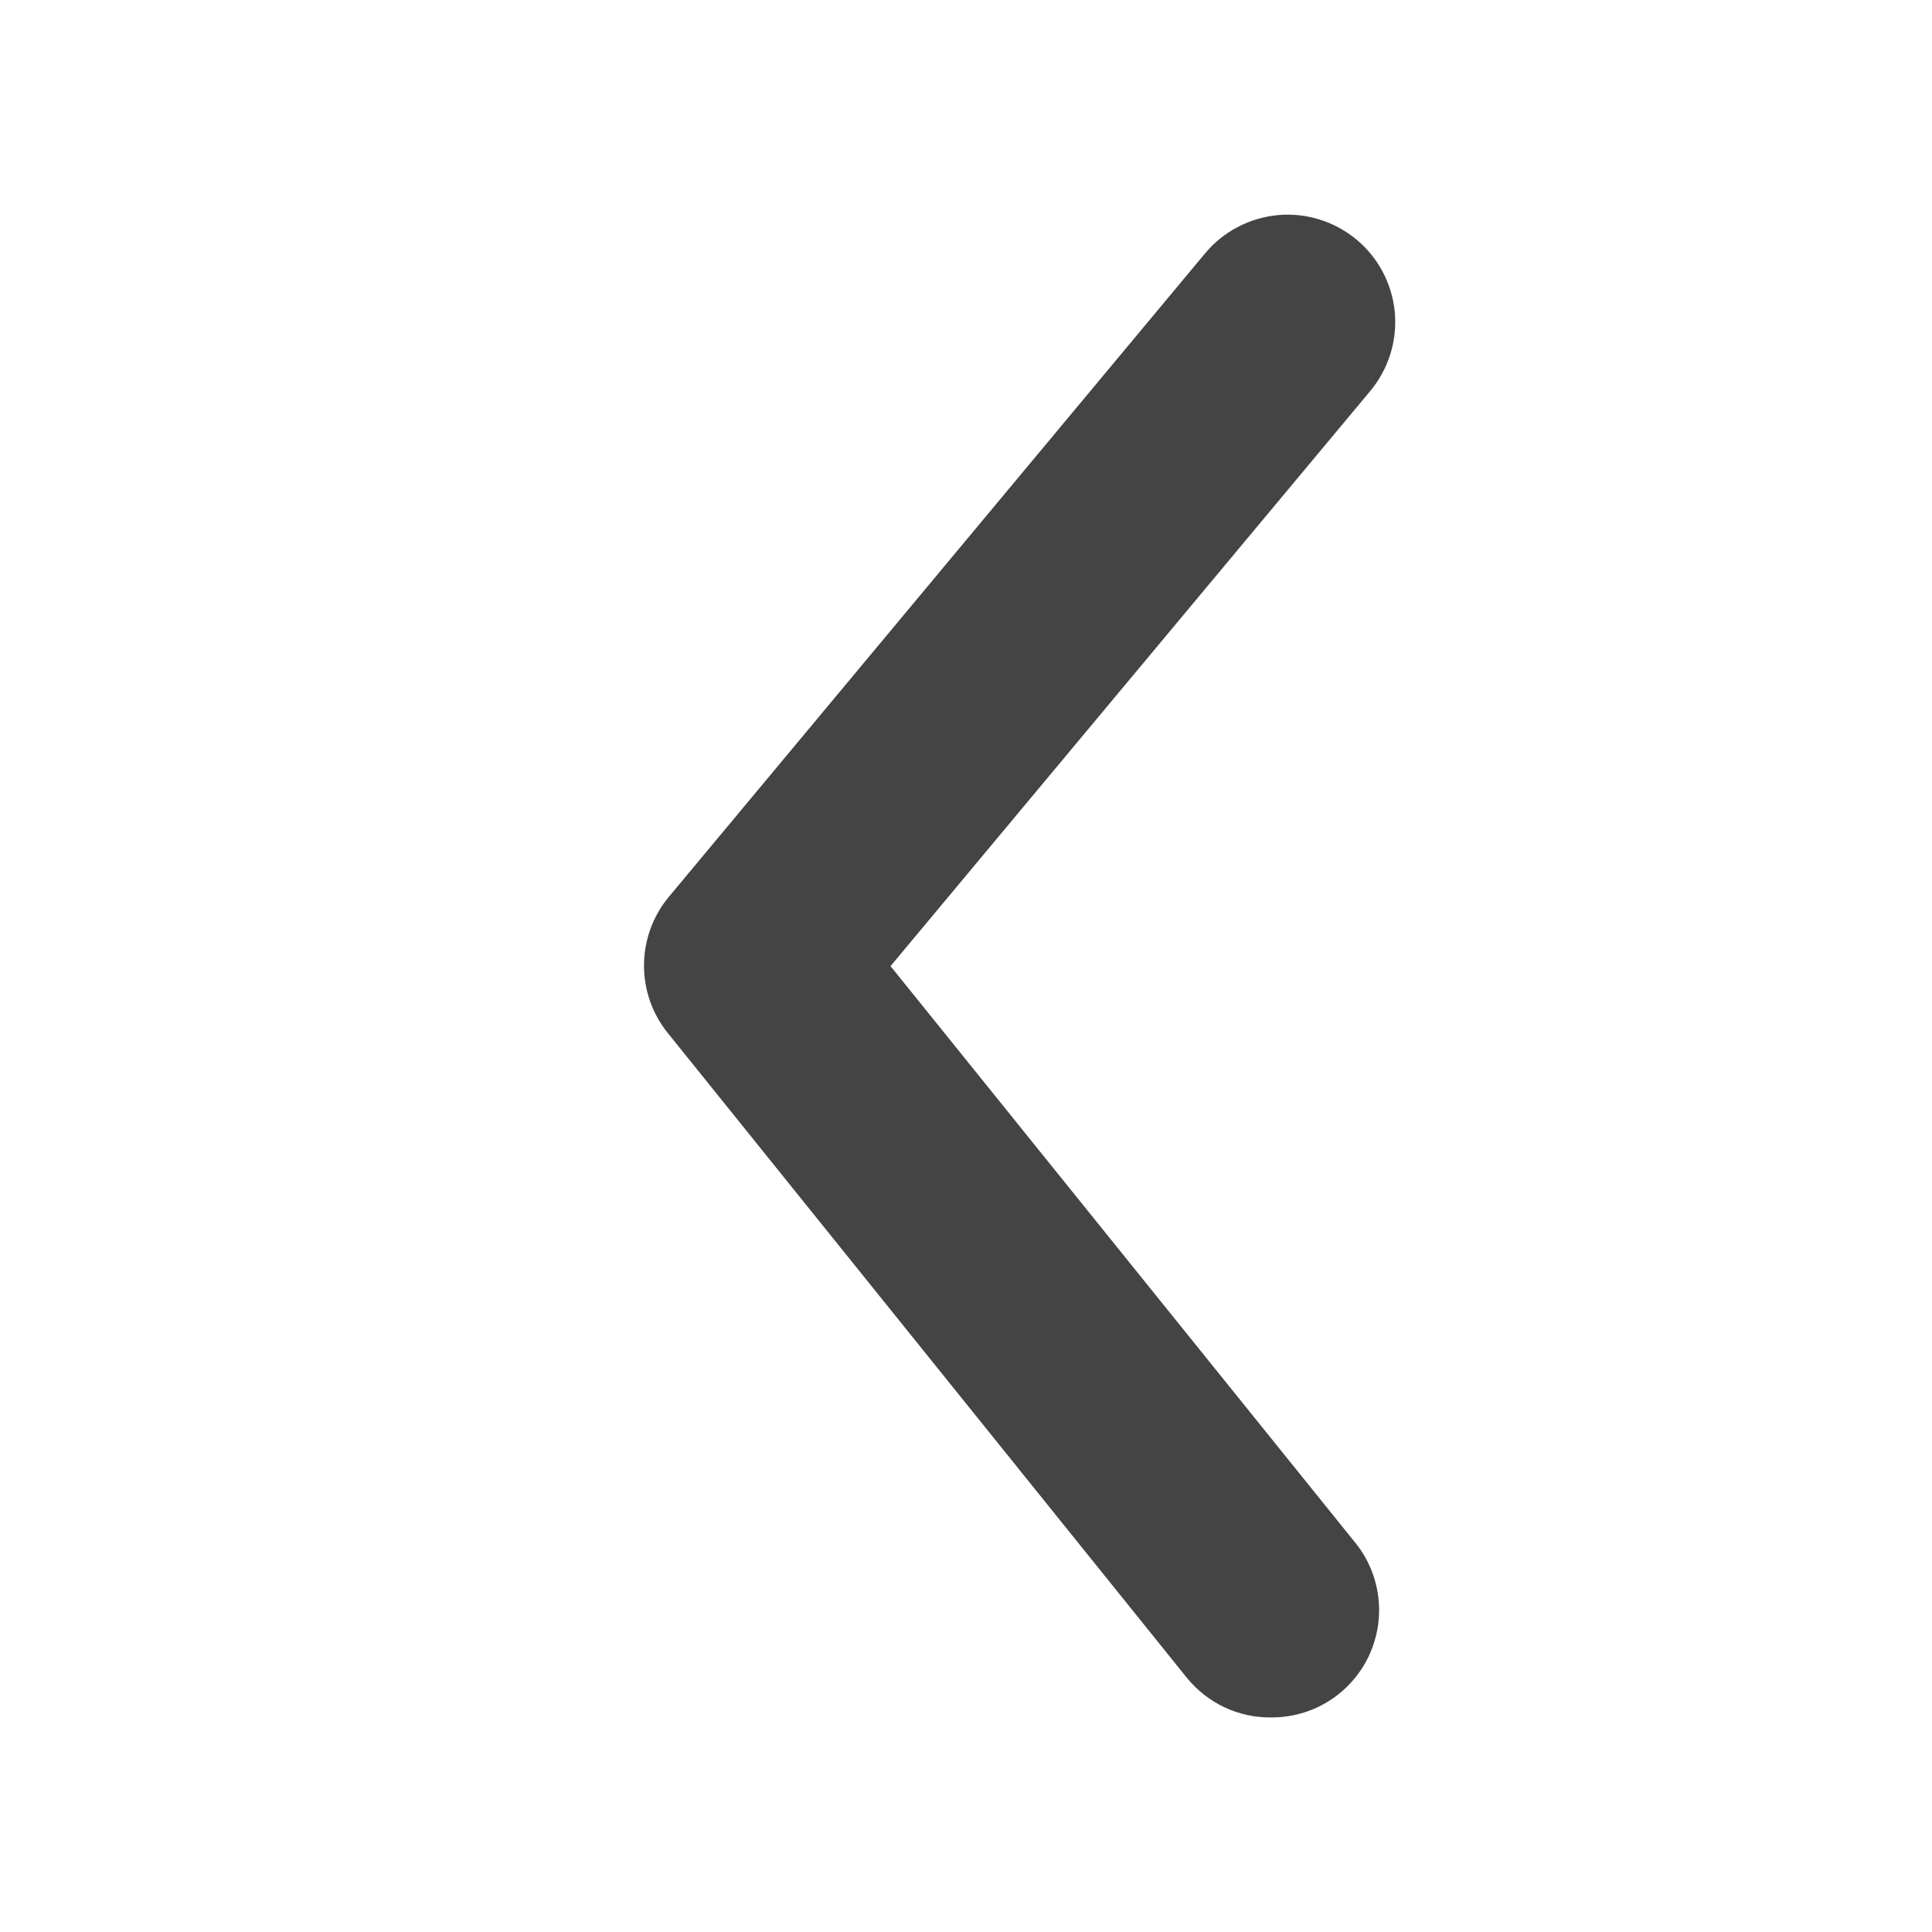 <svg width="18" height="18" viewBox="0 0 18 18" fill="none" xmlns="http://www.w3.org/2000/svg">
<path d="M11.838 16.001C11.688 16.002 11.54 15.969 11.405 15.905C11.271 15.841 11.152 15.747 11.057 15.631L6.227 9.631C6.08 9.452 6 9.228 6 8.996C6 8.765 6.08 8.54 6.227 8.361L11.227 2.361C11.397 2.157 11.641 2.029 11.906 2.004C12.17 1.98 12.433 2.062 12.637 2.231C12.842 2.401 12.97 2.645 12.995 2.909C13.019 3.174 12.937 3.437 12.768 3.641L8.297 9.001L12.617 14.361C12.74 14.508 12.817 14.687 12.841 14.876C12.865 15.066 12.834 15.258 12.752 15.431C12.67 15.603 12.54 15.749 12.378 15.85C12.216 15.951 12.028 16.003 11.838 16.001Z" fill="#444444"/>
</svg>
